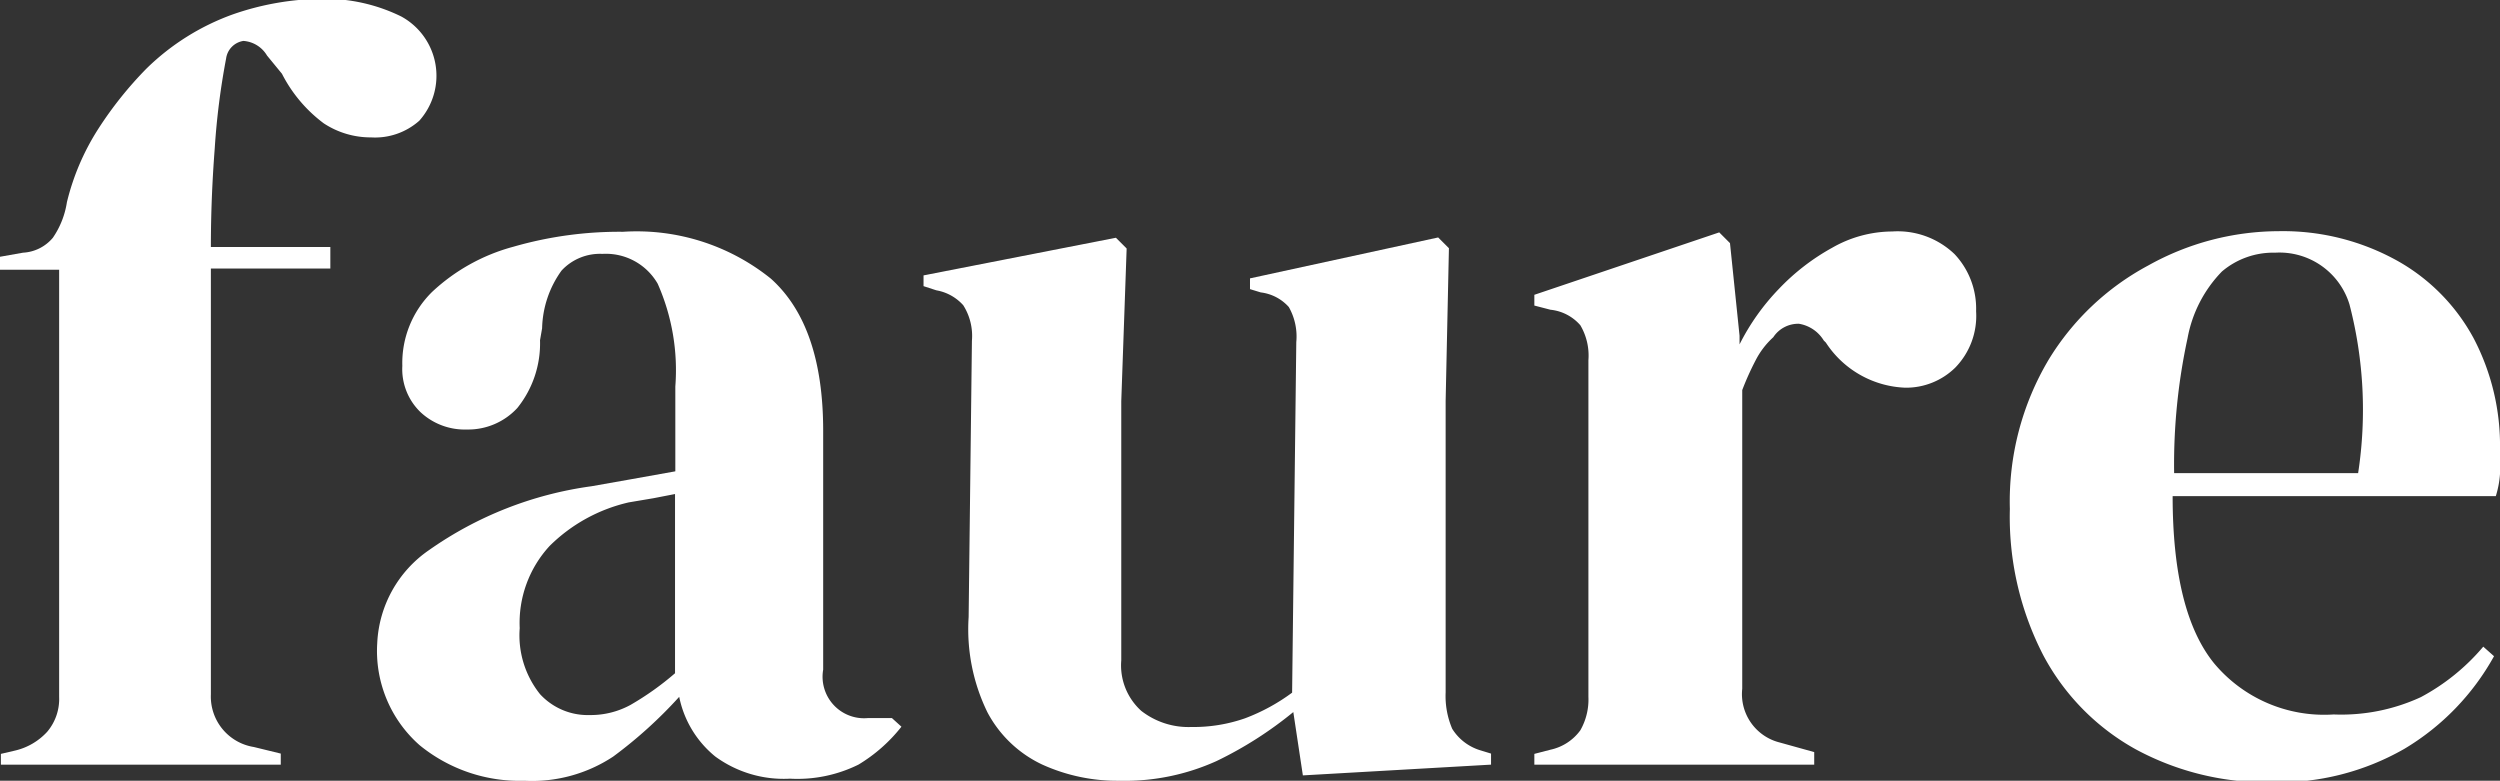 <svg id="Слой_1" data-name="Слой 1" xmlns="http://www.w3.org/2000/svg" viewBox="0 0 83.7 26.14">
  <rect x="0" y="0" width="83.7" height="26.14" fill="#333333" stroke="none"/>
  <defs>
    <style>
      .cls-1 {
        fill: #fff;
      }
    </style>
  </defs>
  <title>logo-white</title>
  <g>
    <path class="cls-1" d="M597.29,463v-0.36l0.47-.11a2.11,2.11,0,0,0,1.08-.63,1.7,1.7,0,0,0,.4-1.17q0-1.33,0-2.65t0-2.65v-9h-2V446l0.79-.14a1.4,1.4,0,0,0,1-.5,2.86,2.86,0,0,0,.47-1.19,8.05,8.05,0,0,1,1.06-2.47,12.58,12.58,0,0,1,1.6-2,8,8,0,0,1,2.9-1.82,9.29,9.29,0,0,1,3-.52,5.79,5.79,0,0,1,2.63.59,2.26,2.26,0,0,1,.61,3.49,2.23,2.23,0,0,1-1.62.56,2.85,2.85,0,0,1-1.58-.47,4.77,4.77,0,0,1-1.4-1.66l-0.5-.61a1,1,0,0,0-.79-0.49,0.69,0.69,0,0,0-.58.59,24.44,24.44,0,0,0-.38,3q-0.13,1.69-.13,3.31h4v0.72h-4v14.26a1.71,1.71,0,0,0,1.44,1.76l0.9,0.22V463h-9.43Z" transform="translate(-597.26 -437.4)"/>
    <path class="cls-1" d="M614.82,463.54a5.29,5.29,0,0,1-3.51-1.19,4.2,4.2,0,0,1-1.42-3.42,4,4,0,0,1,1.73-3.11,12.34,12.34,0,0,1,5.44-2.14l1.3-.23,1.51-.27v-2.84a7.15,7.15,0,0,0-.59-3.44,2,2,0,0,0-1.85-1,1.75,1.75,0,0,0-1.37.56,3.43,3.43,0,0,0-.65,1.93l-0.07.4a3.45,3.45,0,0,1-.76,2.27,2.24,2.24,0,0,1-1.69.72,2.17,2.17,0,0,1-1.55-.58,2,2,0,0,1-.61-1.55,3.34,3.34,0,0,1,1-2.48,6.41,6.41,0,0,1,2.72-1.51,12.81,12.81,0,0,1,3.67-.5,7.16,7.16,0,0,1,4.95,1.57q1.75,1.57,1.75,5.09v8a1.39,1.39,0,0,0,1.51,1.62h0.79l0.32,0.29A5.31,5.31,0,0,1,626,463a4.61,4.61,0,0,1-2.29.47,3.88,3.88,0,0,1-2.5-.74,3.45,3.45,0,0,1-1.21-2,15,15,0,0,1-2.21,2A4.93,4.93,0,0,1,614.82,463.54Zm2.2-2.2a2.78,2.78,0,0,0,1.35-.34,9.61,9.61,0,0,0,1.49-1.06v-6l-0.72.14-0.83.14a5.51,5.51,0,0,0-2.65,1.46,3.8,3.8,0,0,0-1,2.75,3.15,3.15,0,0,0,.68,2.21A2.17,2.17,0,0,0,617,461.34Z" transform="translate(-597.26 -437.4)"/>
    <path class="cls-1" d="M634.73,463.54a6.07,6.07,0,0,1-2.57-.54,4,4,0,0,1-1.84-1.75,6.33,6.33,0,0,1-.63-3.19l0.11-9.25a1.92,1.92,0,0,0-.29-1.19,1.57,1.57,0,0,0-.9-0.5l-0.43-.14v-0.36l6.44-1.26,0.36,0.36-0.18,5.11v8.68a2.05,2.05,0,0,0,.67,1.69,2.57,2.57,0,0,0,1.67.54,5.24,5.24,0,0,0,1.8-.29,6.47,6.47,0,0,0,1.58-.86l0.14-11.74a2,2,0,0,0-.25-1.17,1.5,1.5,0,0,0-.94-0.49l-0.36-.11v-0.36l6.3-1.37,0.36,0.36-0.11,5.11v9.76a2.8,2.8,0,0,0,.22,1.22,1.68,1.68,0,0,0,.94.72l0.36,0.11V463l-6.3.36-0.32-2.12a12.83,12.83,0,0,1-2.57,1.64A7.45,7.45,0,0,1,634.73,463.54Z" transform="translate(-597.26 -437.4)"/>
    <path class="cls-1" d="M648.63,463v-0.36l0.54-.14a1.67,1.67,0,0,0,1-.65,2.08,2.08,0,0,0,.27-1.12V449.46a2,2,0,0,0-.27-1.17,1.53,1.53,0,0,0-1-.52l-0.54-.14v-0.36l6.19-2.09,0.36,0.36,0.32,3.1v0.29a7.57,7.57,0,0,1,1.31-1.85,7.37,7.37,0,0,1,1.8-1.39,4.07,4.07,0,0,1,2-.54,2.75,2.75,0,0,1,2.09.76,2.66,2.66,0,0,1,.72,1.91,2.48,2.48,0,0,1-.7,1.89,2.35,2.35,0,0,1-1.67.67,3.32,3.32,0,0,1-2.66-1.51l-0.07-.07a1.2,1.2,0,0,0-.83-0.56,1,1,0,0,0-.86.45,2.72,2.72,0,0,0-.59.77,9.39,9.39,0,0,0-.45,1v10a1.67,1.67,0,0,0,1.26,1.8l1.15,0.32V463h-9.32Z" transform="translate(-597.26 -437.4)"/>
    <path class="cls-1" d="M673.54,445.14a7.88,7.88,0,0,1,4,1,6.52,6.52,0,0,1,2.54,2.59,7.74,7.74,0,0,1,.88,3.73q0,0.4,0,.81a3.25,3.25,0,0,1-.14.74H670q0,3.89,1.39,5.6a4.8,4.8,0,0,0,4,1.71,6.36,6.36,0,0,0,2.92-.58,7.12,7.12,0,0,0,2.09-1.69l0.36,0.32a8.28,8.28,0,0,1-3,3.1,8.47,8.47,0,0,1-4.45,1.12,9.19,9.19,0,0,1-4.54-1.1,7.75,7.75,0,0,1-3.1-3.15,10.1,10.1,0,0,1-1.12-4.9,9.28,9.28,0,0,1,1.3-5,8.71,8.71,0,0,1,3.33-3.15A9,9,0,0,1,673.54,445.14Zm-0.11.72a2.65,2.65,0,0,0-1.78.63,4.31,4.31,0,0,0-1.15,2.23,20,20,0,0,0-.45,4.52h6.16a14,14,0,0,0-.29-5.65A2.45,2.45,0,0,0,673.43,445.86Z" transform="translate(-597.26 -437.4)"/>
  </g>
</svg>
